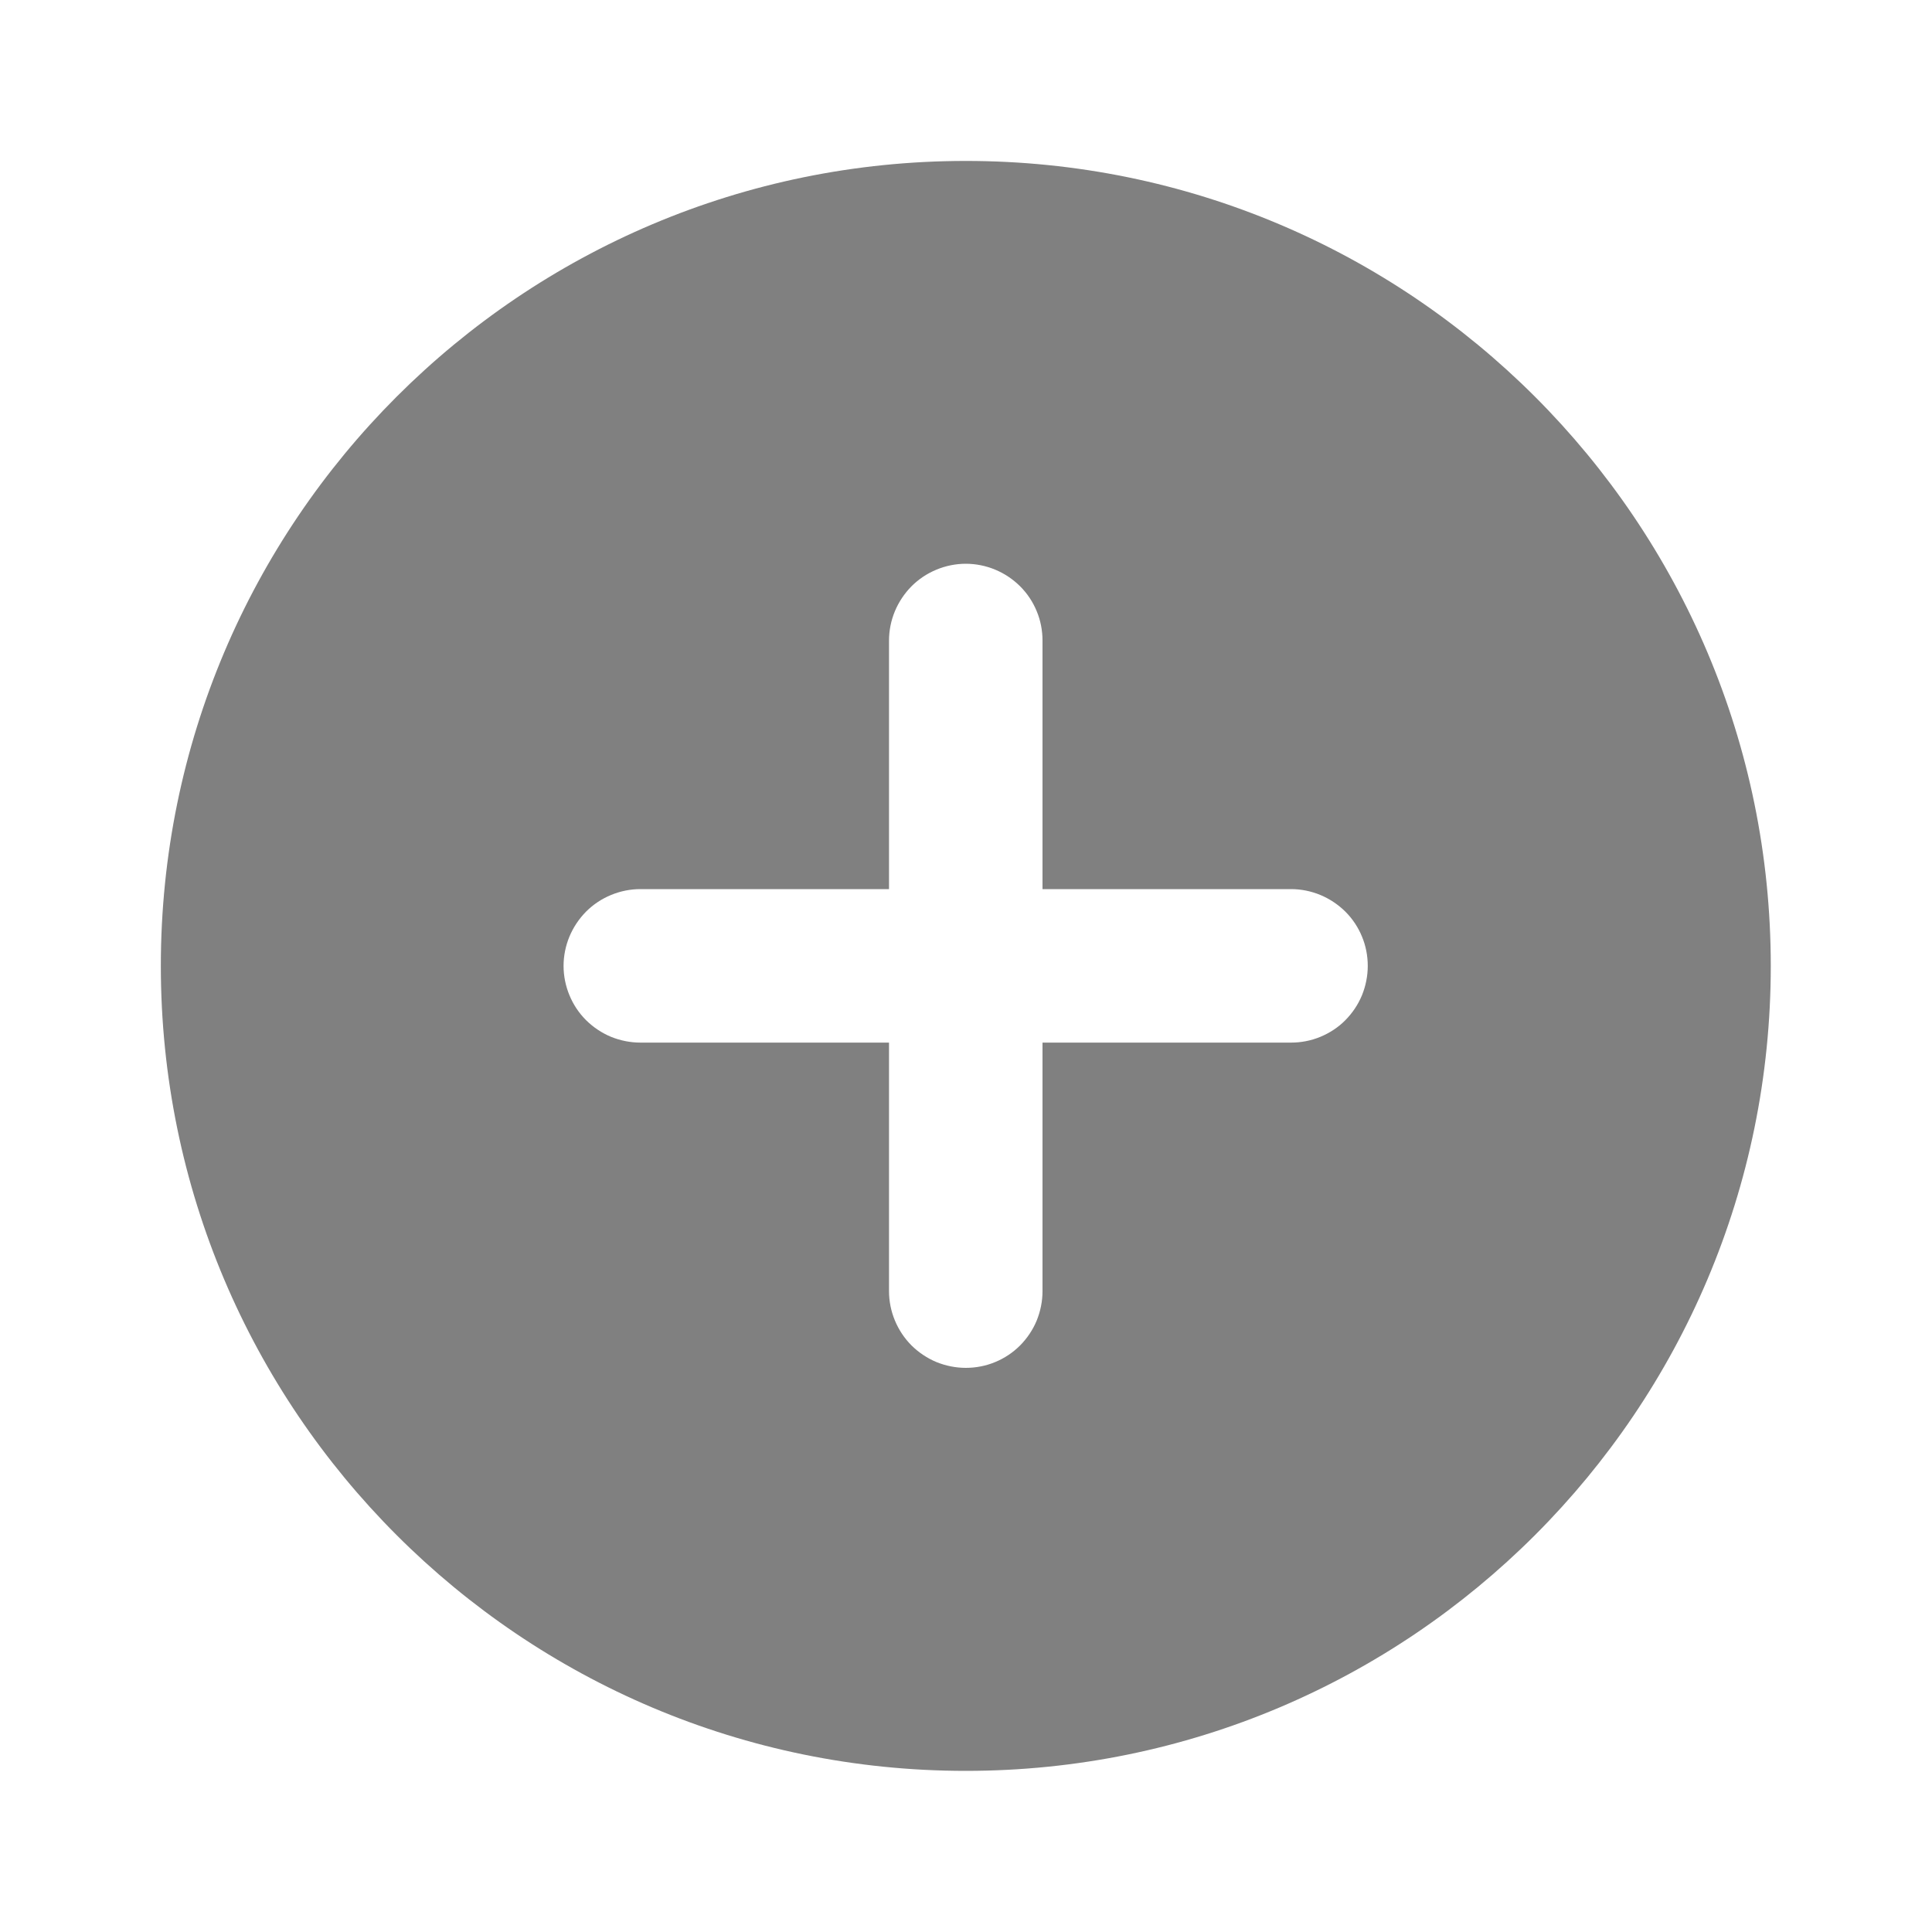 <svg xmlns="http://www.w3.org/2000/svg" width="20" height="20" fill="none" viewBox="0 0 20 20"><path fill="transparent" fill-opacity=".01" d="M0 0h20v20H0z"/><path fill="#808080" fill-rule="evenodd" d="M18.331 9.999c0 4.602-3.731 8.333-8.333 8.333-4.602 0-8.333-3.731-8.333-8.333 0-4.602 3.731-8.333 8.333-8.333 4.602 0 8.333 3.731 8.333 8.333Zm-9.128-.795V6.631c0-.104.021-.208.061-.304.04-.096.099-.184.172-.258.074-.074.161-.132.258-.172.096-.04.2-.061.304-.061.104 0 .208.021.304.061.097.04.184.099.258.172.074.074.132.161.172.258.04.096.06.2.06.304v2.573h2.573c.104 0 .208.021.304.061.096.04.184.099.258.172.074.074.132.161.172.258.04.096.06.2.06.304 0 .104-.021.208-.06.304-.04.097-.099.184-.172.258s-.162.132-.258.172c-.097.04-.2.06-.304.06h-2.573v2.573c0 .104-.021.208-.06.304-.04.097-.099.184-.172.258-.074.074-.161.132-.258.172-.096.04-.2.06-.304.06-.104 0-.208-.021-.304-.06-.096-.04-.184-.099-.258-.172-.074-.074-.132-.162-.172-.258-.04-.096-.061-.2-.061-.304v-2.573H6.629c-.104 0-.208-.021-.304-.06-.096-.04-.184-.099-.258-.172-.074-.074-.132-.161-.172-.258-.04-.096-.061-.2-.061-.304 0-.104.021-.208.061-.304.04-.096.099-.184.172-.258.074-.074.161-.132.258-.172.096-.04.2-.061.304-.061h2.573Z" clip-rule="evenodd"/></svg>